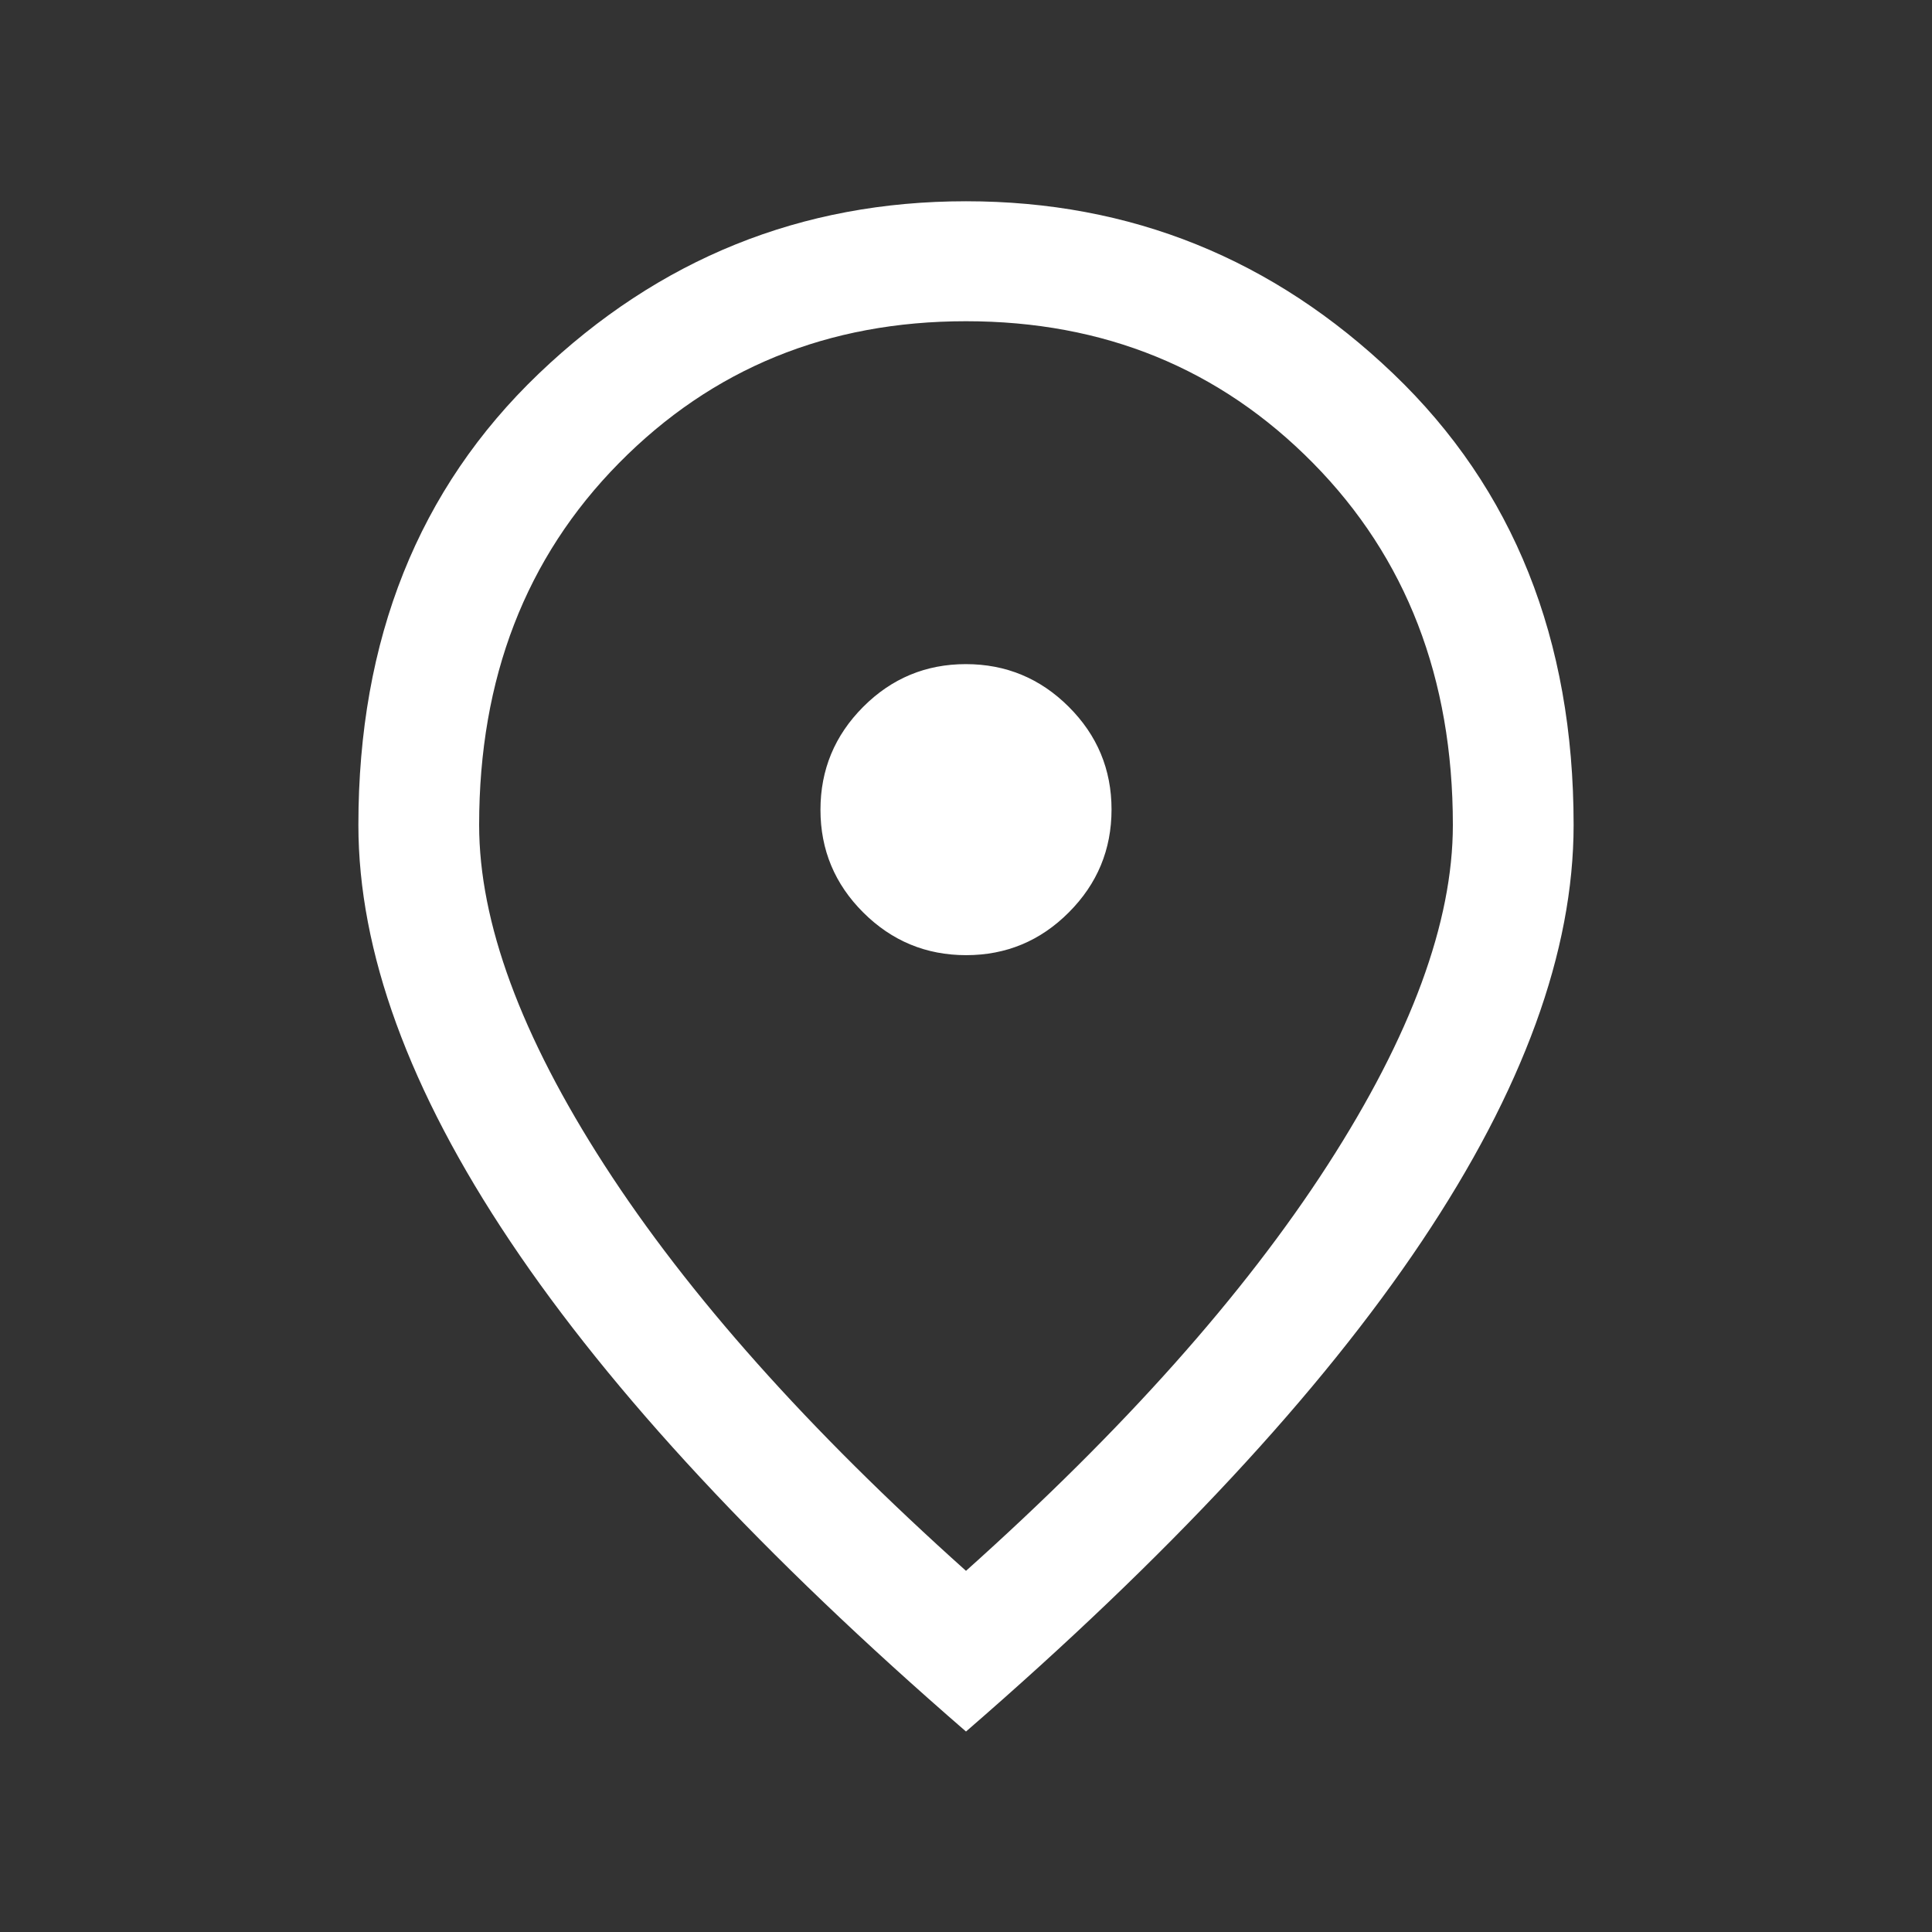<svg width="64" height="64" viewBox="0 0 64 64" fill="none" xmlns="http://www.w3.org/2000/svg">
<rect x="0" y="0" width="64" height="64" fill="#333333" stroke="none"/>
<mask id="mask0_276_281" style="mask-type:alpha" maskUnits="userSpaceOnUse" x="0" y="0" width="64" height="64">
<rect width="64" height="64" fill="#D9D9D9"/>
</mask>
<g mask="url(#mask0_276_281)">
<path d="M32.005 31.641C33.331 31.641 34.466 31.168 35.407 30.223C36.35 29.278 36.821 28.143 36.821 26.816C36.821 25.489 36.348 24.355 35.403 23.413C34.459 22.471 33.322 22 31.995 22C30.669 22 29.535 22.472 28.593 23.417C27.651 24.362 27.179 25.498 27.179 26.825C27.179 28.152 27.652 29.286 28.597 30.228C29.542 31.17 30.678 31.641 32.005 31.641ZM32 52.036C37.217 47.366 41.209 42.886 43.977 38.597C46.744 34.308 48.128 30.552 48.128 27.328C48.128 22.467 46.584 18.47 43.495 15.339C40.406 12.207 36.574 10.641 32 10.641C27.426 10.641 23.594 12.207 20.505 15.339C17.416 18.47 15.872 22.467 15.872 27.328C15.872 30.552 17.256 34.308 20.023 38.597C22.791 42.886 26.783 47.366 32 52.036ZM32 57.359C25.289 51.544 20.256 46.132 16.903 41.123C13.549 36.114 11.872 31.516 11.872 27.328C11.872 21.174 13.863 16.192 17.843 12.382C21.825 8.572 26.544 6.667 32 6.667C37.456 6.667 42.175 8.572 46.157 12.382C50.138 16.192 52.128 21.174 52.128 27.328C52.128 31.516 50.451 36.114 47.097 41.123C43.744 46.132 38.711 51.544 32 57.359Z" fill="white"/>
</g>
</svg>
